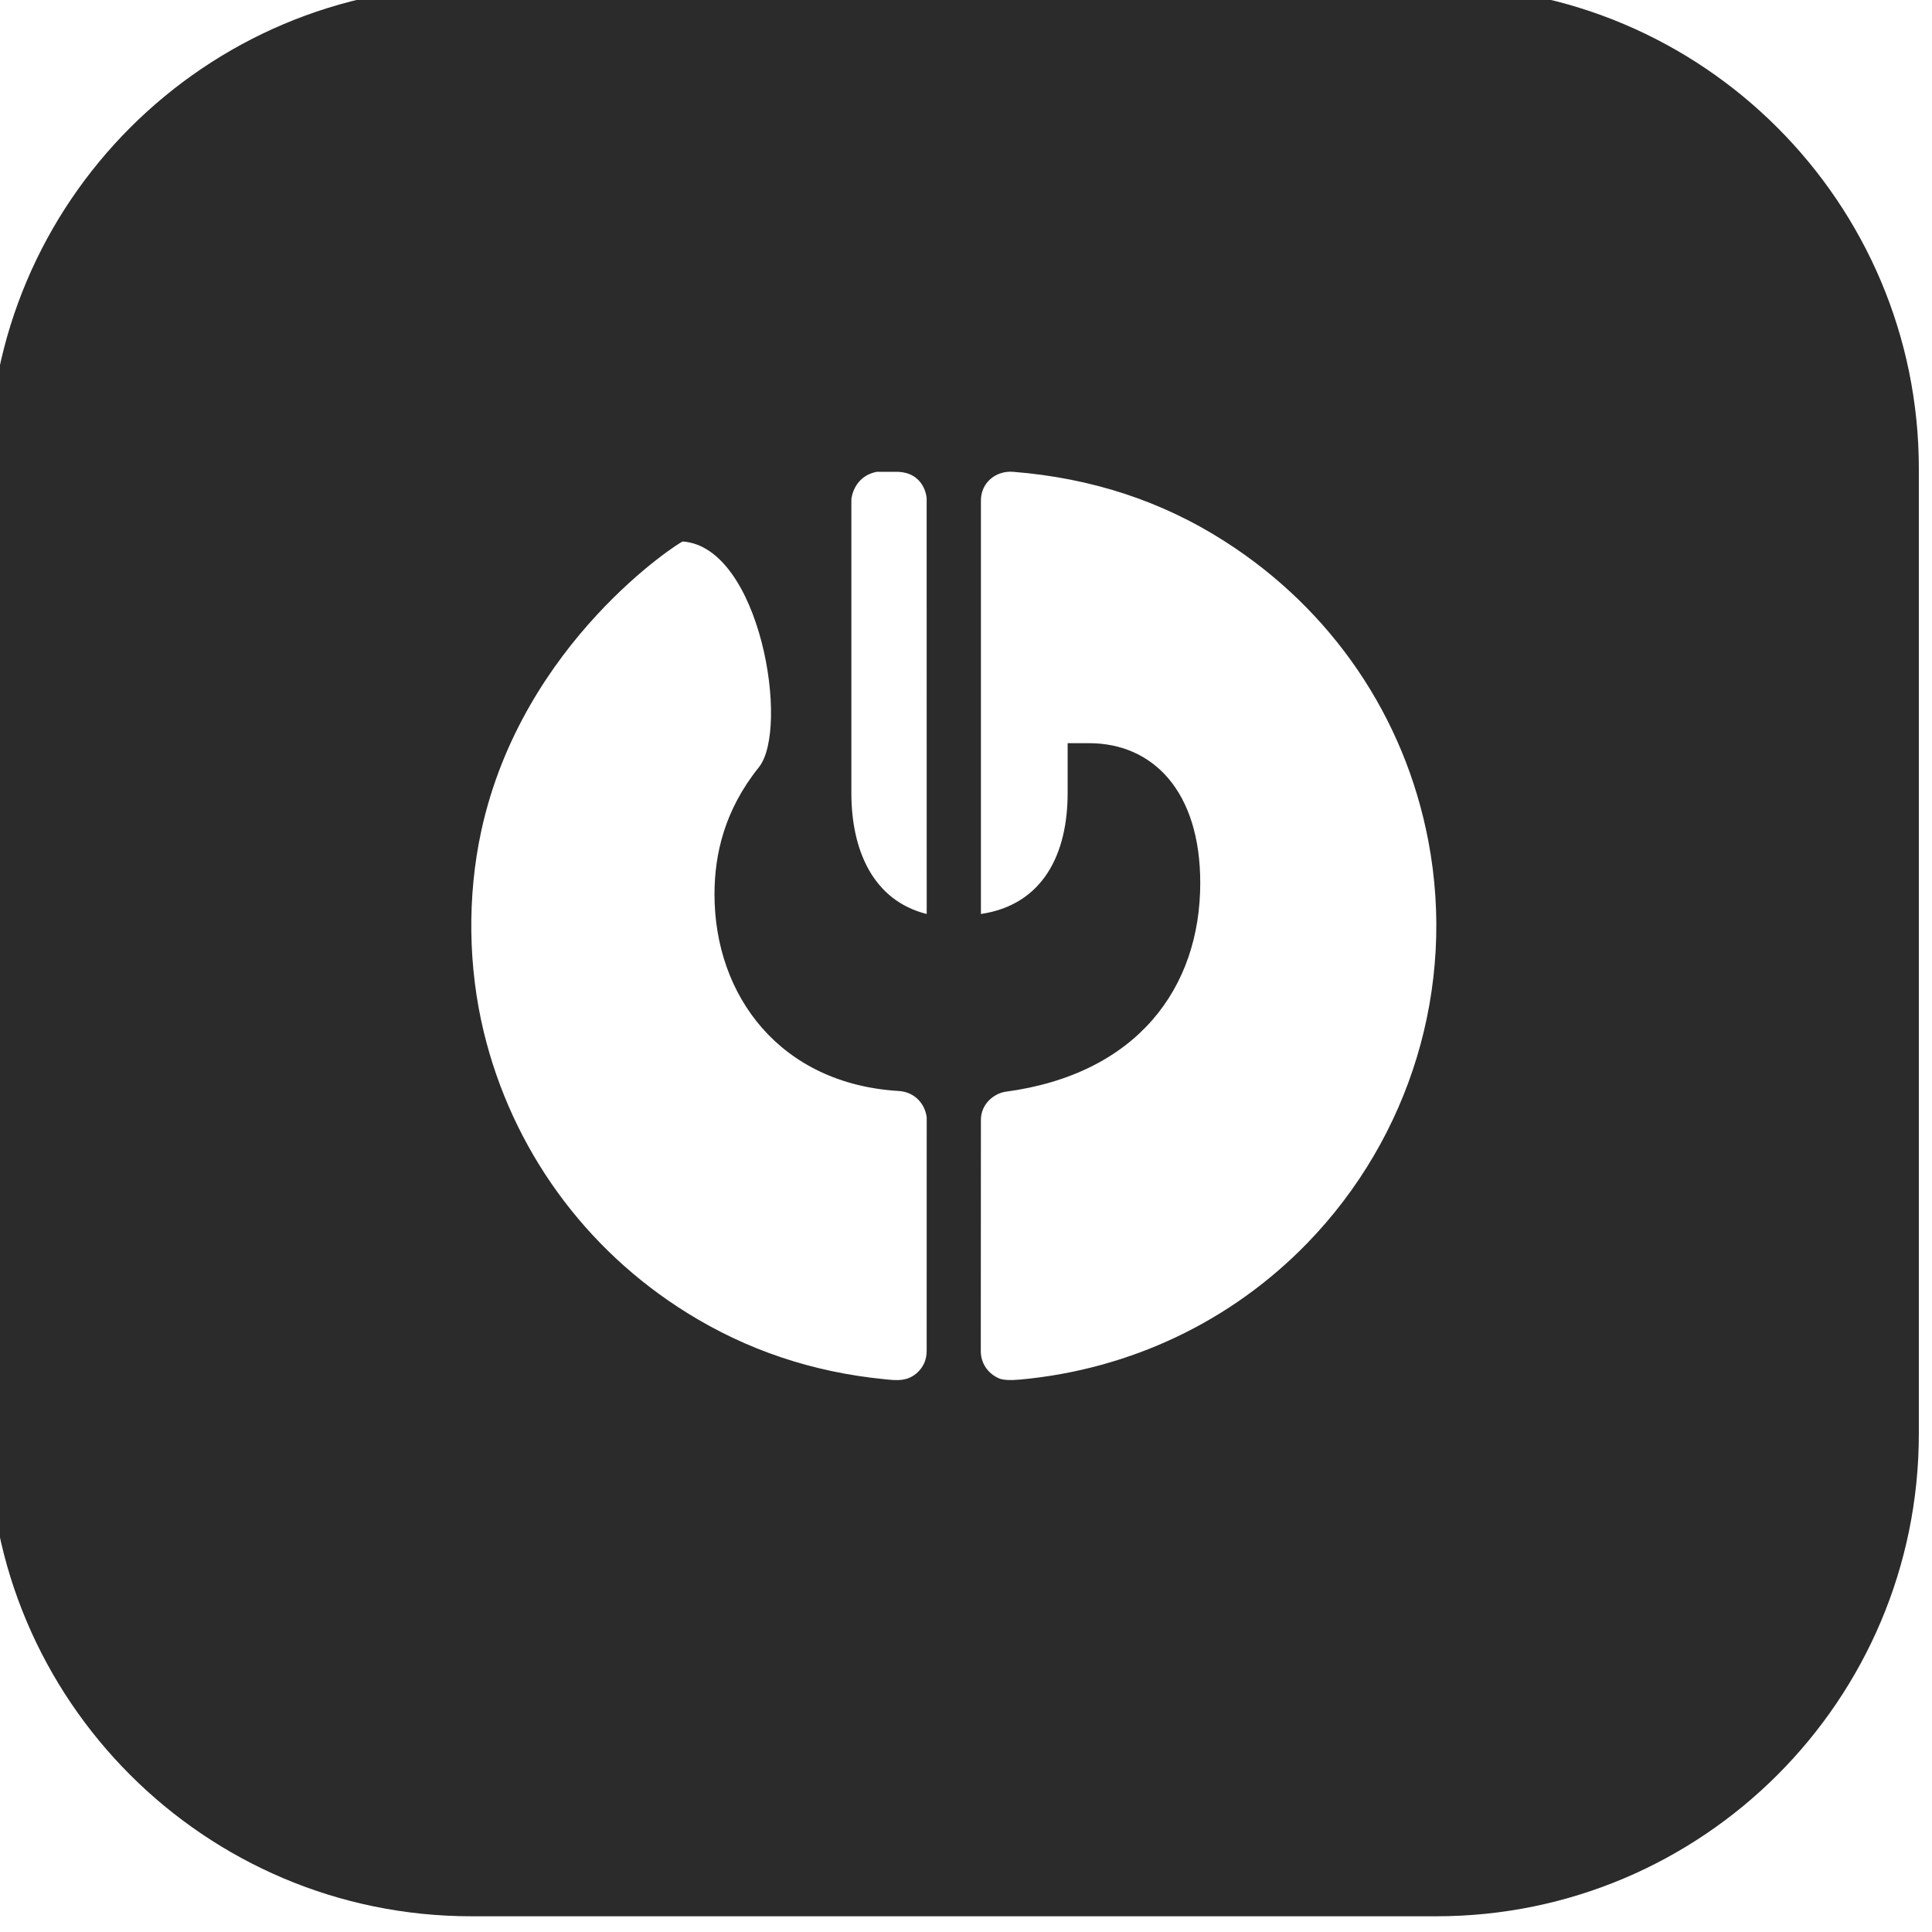 <?xml version="1.0" encoding="UTF-8" standalone="no"?>
<!DOCTYPE svg PUBLIC "-//W3C//DTD SVG 1.1//EN" "http://www.w3.org/Graphics/SVG/1.1/DTD/svg11.dtd">
<svg width="100%" height="100%" viewBox="0 0 100 100" version="1.1" xmlns="http://www.w3.org/2000/svg" xmlns:xlink="http://www.w3.org/1999/xlink" xml:space="preserve" xmlns:serif="http://www.serif.com/" style="fill-rule:evenodd;clip-rule:evenodd;stroke-linejoin:round;stroke-miterlimit:2;">
    <g transform="matrix(1,0,0,1,-197.864,-1207.86)">
        <g transform="matrix(0.333,0,0,0.333,-382.401,494.666)">
            <g transform="matrix(3,0,0,3,1147.2,-1484)">
                <path d="M297.864,1232.86C297.864,1219.07 286.662,1207.86 272.864,1207.86L222.864,1207.86C209.067,1207.86 197.864,1219.07 197.864,1232.86L197.864,1282.86C197.864,1296.66 209.067,1307.86 222.864,1307.86L272.864,1307.86C286.662,1307.86 297.864,1296.66 297.864,1282.86L297.864,1232.86ZM249.269,1255.93C249.269,1255.93 249.27,1242.02 249.269,1234.5C249.269,1233.58 250.046,1232.95 250.935,1233.02C254.98,1233.34 258.629,1234.53 261.882,1236.61C267.427,1240.14 271.23,1245.7 272.453,1252.16C273.885,1259.72 271.527,1267.47 266.182,1272.98C262.233,1277.05 257.01,1279.52 251.331,1280.05C250.791,1280.1 250.416,1280.08 250.204,1279.99C249.627,1279.74 249.262,1279.2 249.262,1278.58C249.264,1274.69 249.267,1266.62 249.268,1266.59C249.276,1265.72 250.001,1265.22 250.541,1265.14C257.353,1264.23 260.633,1259.77 260.633,1254.32C260.633,1249.59 258.195,1247.08 254.87,1247.08L253.762,1247.08L253.762,1249.67C253.762,1252.8 252.5,1255.45 249.269,1255.93ZM245.003,1265.1C245.849,1265.15 246.367,1265.77 246.46,1266.46C246.461,1266.47 246.459,1274.54 246.458,1278.56C246.458,1279.01 246.301,1279.38 245.987,1279.68C245.458,1280.17 244.892,1280.1 244.232,1280.03C240.528,1279.66 237.134,1278.52 234.05,1276.6C228.749,1273.31 224.973,1268.1 223.508,1262.03C222.709,1258.72 222.637,1255.04 223.387,1251.6C225.521,1241.82 233.697,1236.63 233.819,1236.63C237.848,1236.92 239.38,1246.35 237.755,1248.34C235.982,1250.55 235.465,1252.84 235.465,1254.91C235.465,1260.18 238.878,1264.73 245.003,1265.1ZM246.46,1255.93C243.665,1255.23 242.557,1252.6 242.557,1249.67L242.557,1234.44C242.557,1234.44 242.653,1233.25 243.88,1233.02C243.921,1233.02 244.823,1233.02 244.865,1233.02C246.32,1233.01 246.457,1234.3 246.457,1234.39C246.457,1241.8 246.46,1248.84 246.46,1255.93Z" style="fill:rgb(43,43,43);"/>
            </g>
        </g>
    </g>
</svg>
